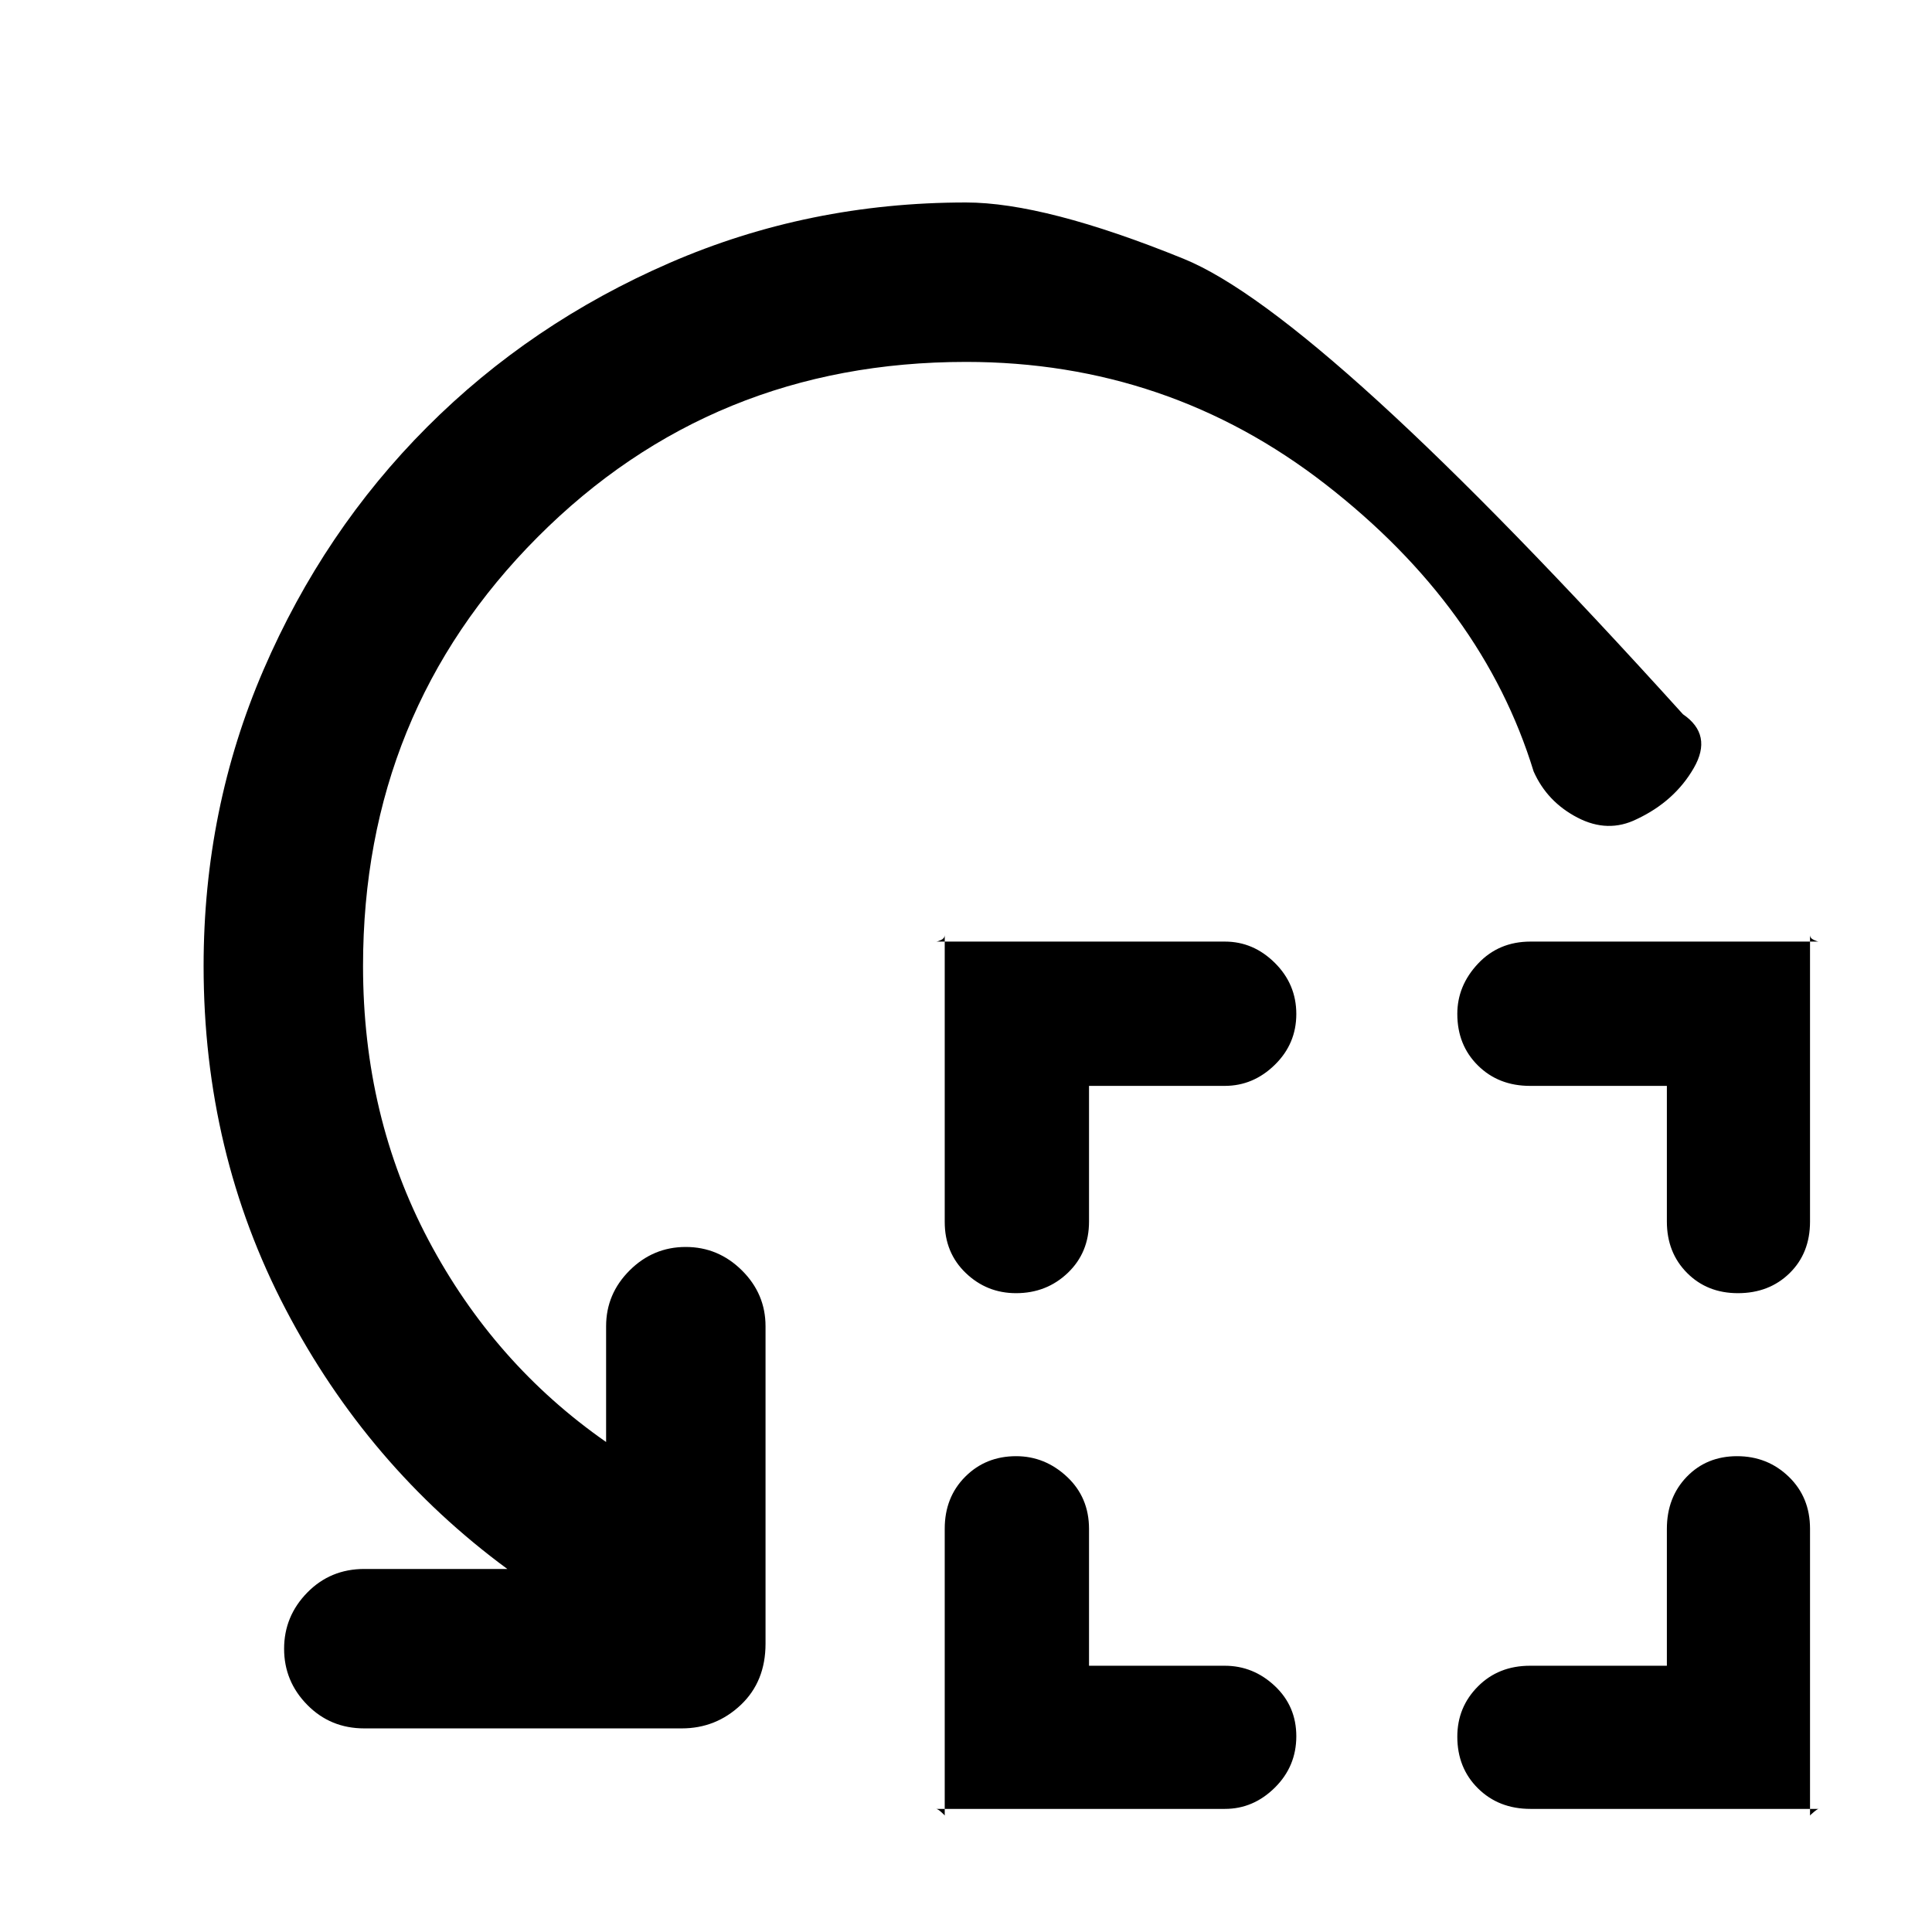 <svg xmlns="http://www.w3.org/2000/svg" height="48" viewBox="0 -960 960 960" width="48"><path d="M541.13-420.43V-353q0 15.41-10.55 25.49-10.55 10.08-25.72 10.08-14.52 0-24.97-10.02-10.46-10.03-10.46-25.35v-142.68q0 1.68-1.74 2.51-1.74.84-2.6.84h143.58q14.13 0 24.8 10.59 10.66 10.59 10.66 25.39 0 14.81-10.69 25.26-10.69 10.46-24.87 10.46h-67.44Zm0 288.13h67.44q14.18 0 24.87 10.04 10.69 10.05 10.69 25 0 14.96-10.66 25.52-10.67 10.57-24.8 10.57H465.09q.86 0 2.6 1.57 1.74 1.56 1.74 1.78v-142.57q0-15.62 10.18-25.83 10.17-10.21 25.31-10.21 14.31 0 25.26 10.23 10.95 10.24 10.95 25.9v68Zm287.13-288.13h-68q-15.66 0-25.89-10.14-10.24-10.13-10.24-25.63 0-14.03 10.3-24.98 10.3-10.95 26.04-10.95h143.27q-.63 0-2.49-.84-1.86-.83-1.86-2.51v142.47q0 15.7-10.15 25.64-10.15 9.94-25.68 9.94-15.28 0-25.29-10.08T828.26-353v-67.43Zm0 288.13v-68q0-15.66 9.88-25.9 9.89-10.23 25-10.23 15.12 0 25.69 10.21 10.56 10.21 10.56 25.83v142.57q0-.22 1.86-1.78 1.86-1.57 2.49-1.57H760.47q-15.74 0-26.04-10.17-10.3-10.17-10.3-25.72 0-14.66 10.24-24.95 10.23-10.29 25.89-10.29h68ZM480-780.17q-126.09 0-212.85 87.04-86.76 87.04-86.76 213.13 0 74.74 32.52 136.2 32.52 61.45 88.26 100.32V-301q0-16.1 11.7-27.75 11.69-11.64 27.86-11.64t27.92 11.64q11.74 11.65 11.74 27.75v157.74q0 18.83-12.33 30.46-12.33 11.63-29.32 11.63H181q-16.83 0-28.33-11.7-11.5-11.69-11.5-27.86t11.5-27.92q11.5-11.74 28.33-11.74h71.09q-69.31-51-110.11-128.98-40.81-77.97-40.81-170.63 0-78.19 29.79-147.22 29.79-69.02 81.23-120.56 51.43-51.54 120.5-81.57 69.07-30.04 147.31-30.04 39.26 0 108.06 27.95 68.8 27.96 248.2 226.35 14.91 10.18 5.37 26.72T813.35-553q-14.35 7.13-29.48-.72t-21.83-22.98q-25.08-81.82-103.39-142.65-78.3-60.82-178.65-60.82Z"/></svg>